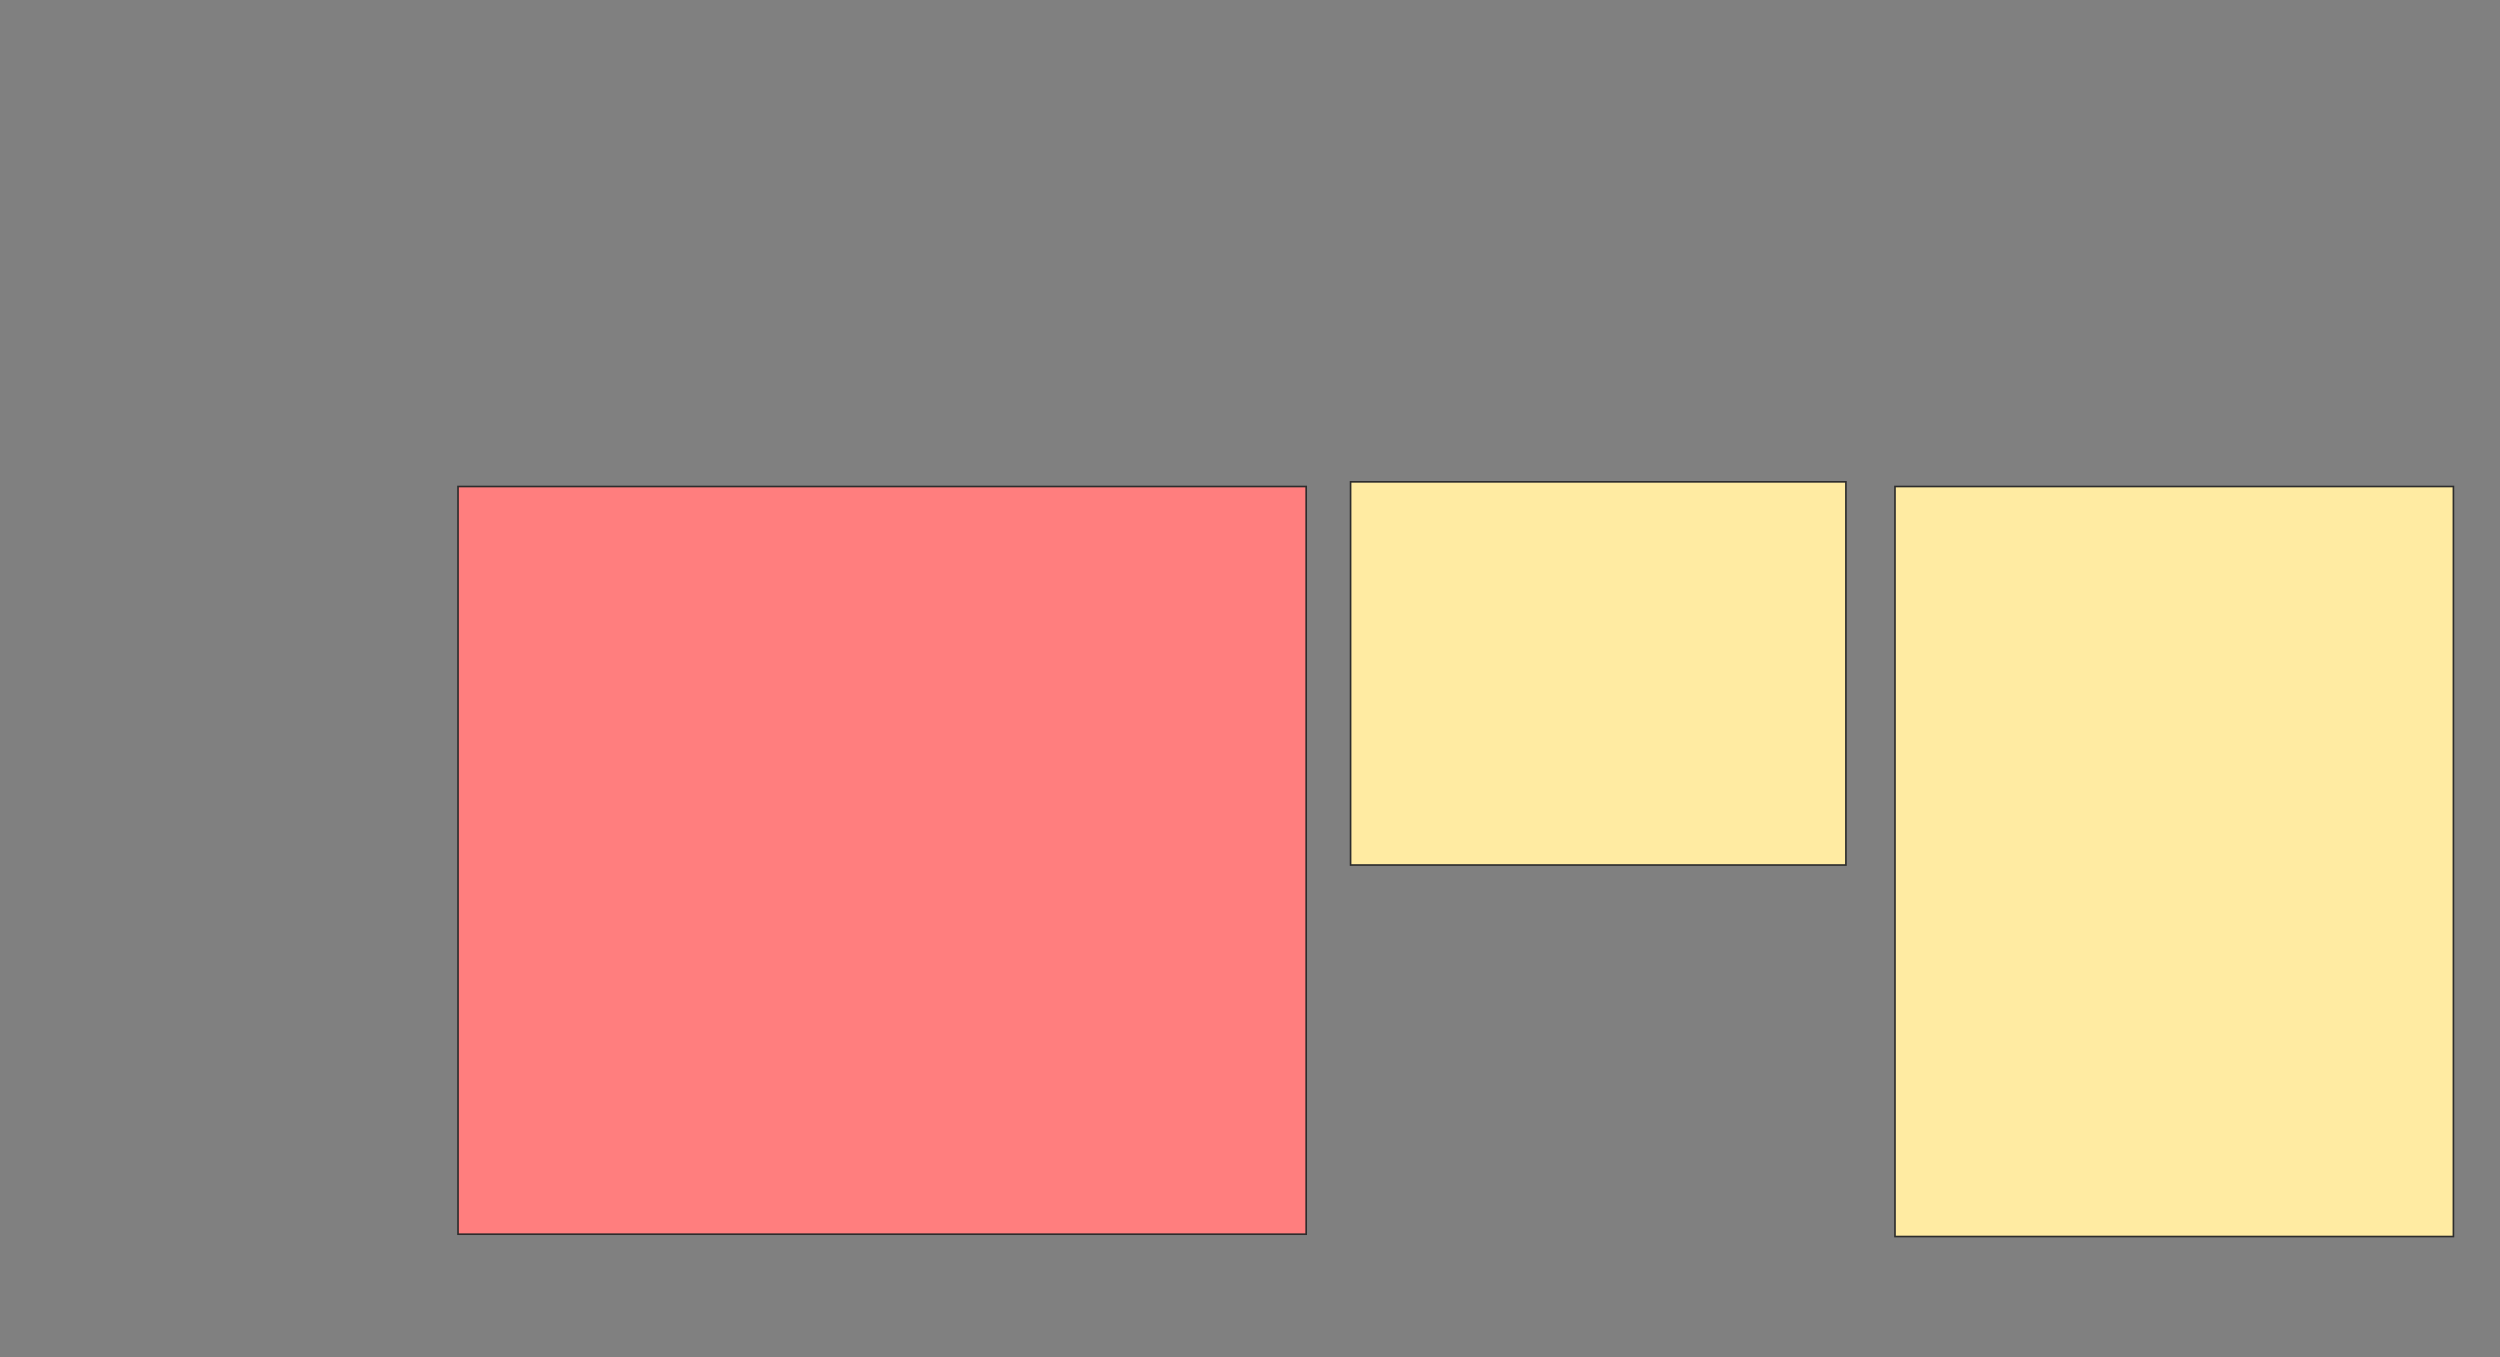 <svg xmlns="http://www.w3.org/2000/svg" width="1507" height="818">
 <rect width="100%" height="100%" fill="#808080" stroke="none"/>
 <!-- Created with Image Occlusion Enhanced -->
 <g>
  <title>Labels</title>
 </g>
 <g>
  <title>Masks</title>
  <rect id="1f438400433244e29e44085acd0babf0-ao-1" height="450.704" width="511.268" y="293.268" x="276.099" stroke="#2D2D2D" fill="#FF7E7E" class="qshape"/>
  <rect id="1f438400433244e29e44085acd0babf0-ao-2" height="230.986" width="298.592" y="290.451" x="814.127" stroke="#2D2D2D" fill="#FFEBA2"/>
  <rect id="1f438400433244e29e44085acd0babf0-ao-3" height="452.113" width="336.62" y="293.268" x="1142.296" stroke="#2D2D2D" fill="#FFEBA2"/>
 </g>
</svg>